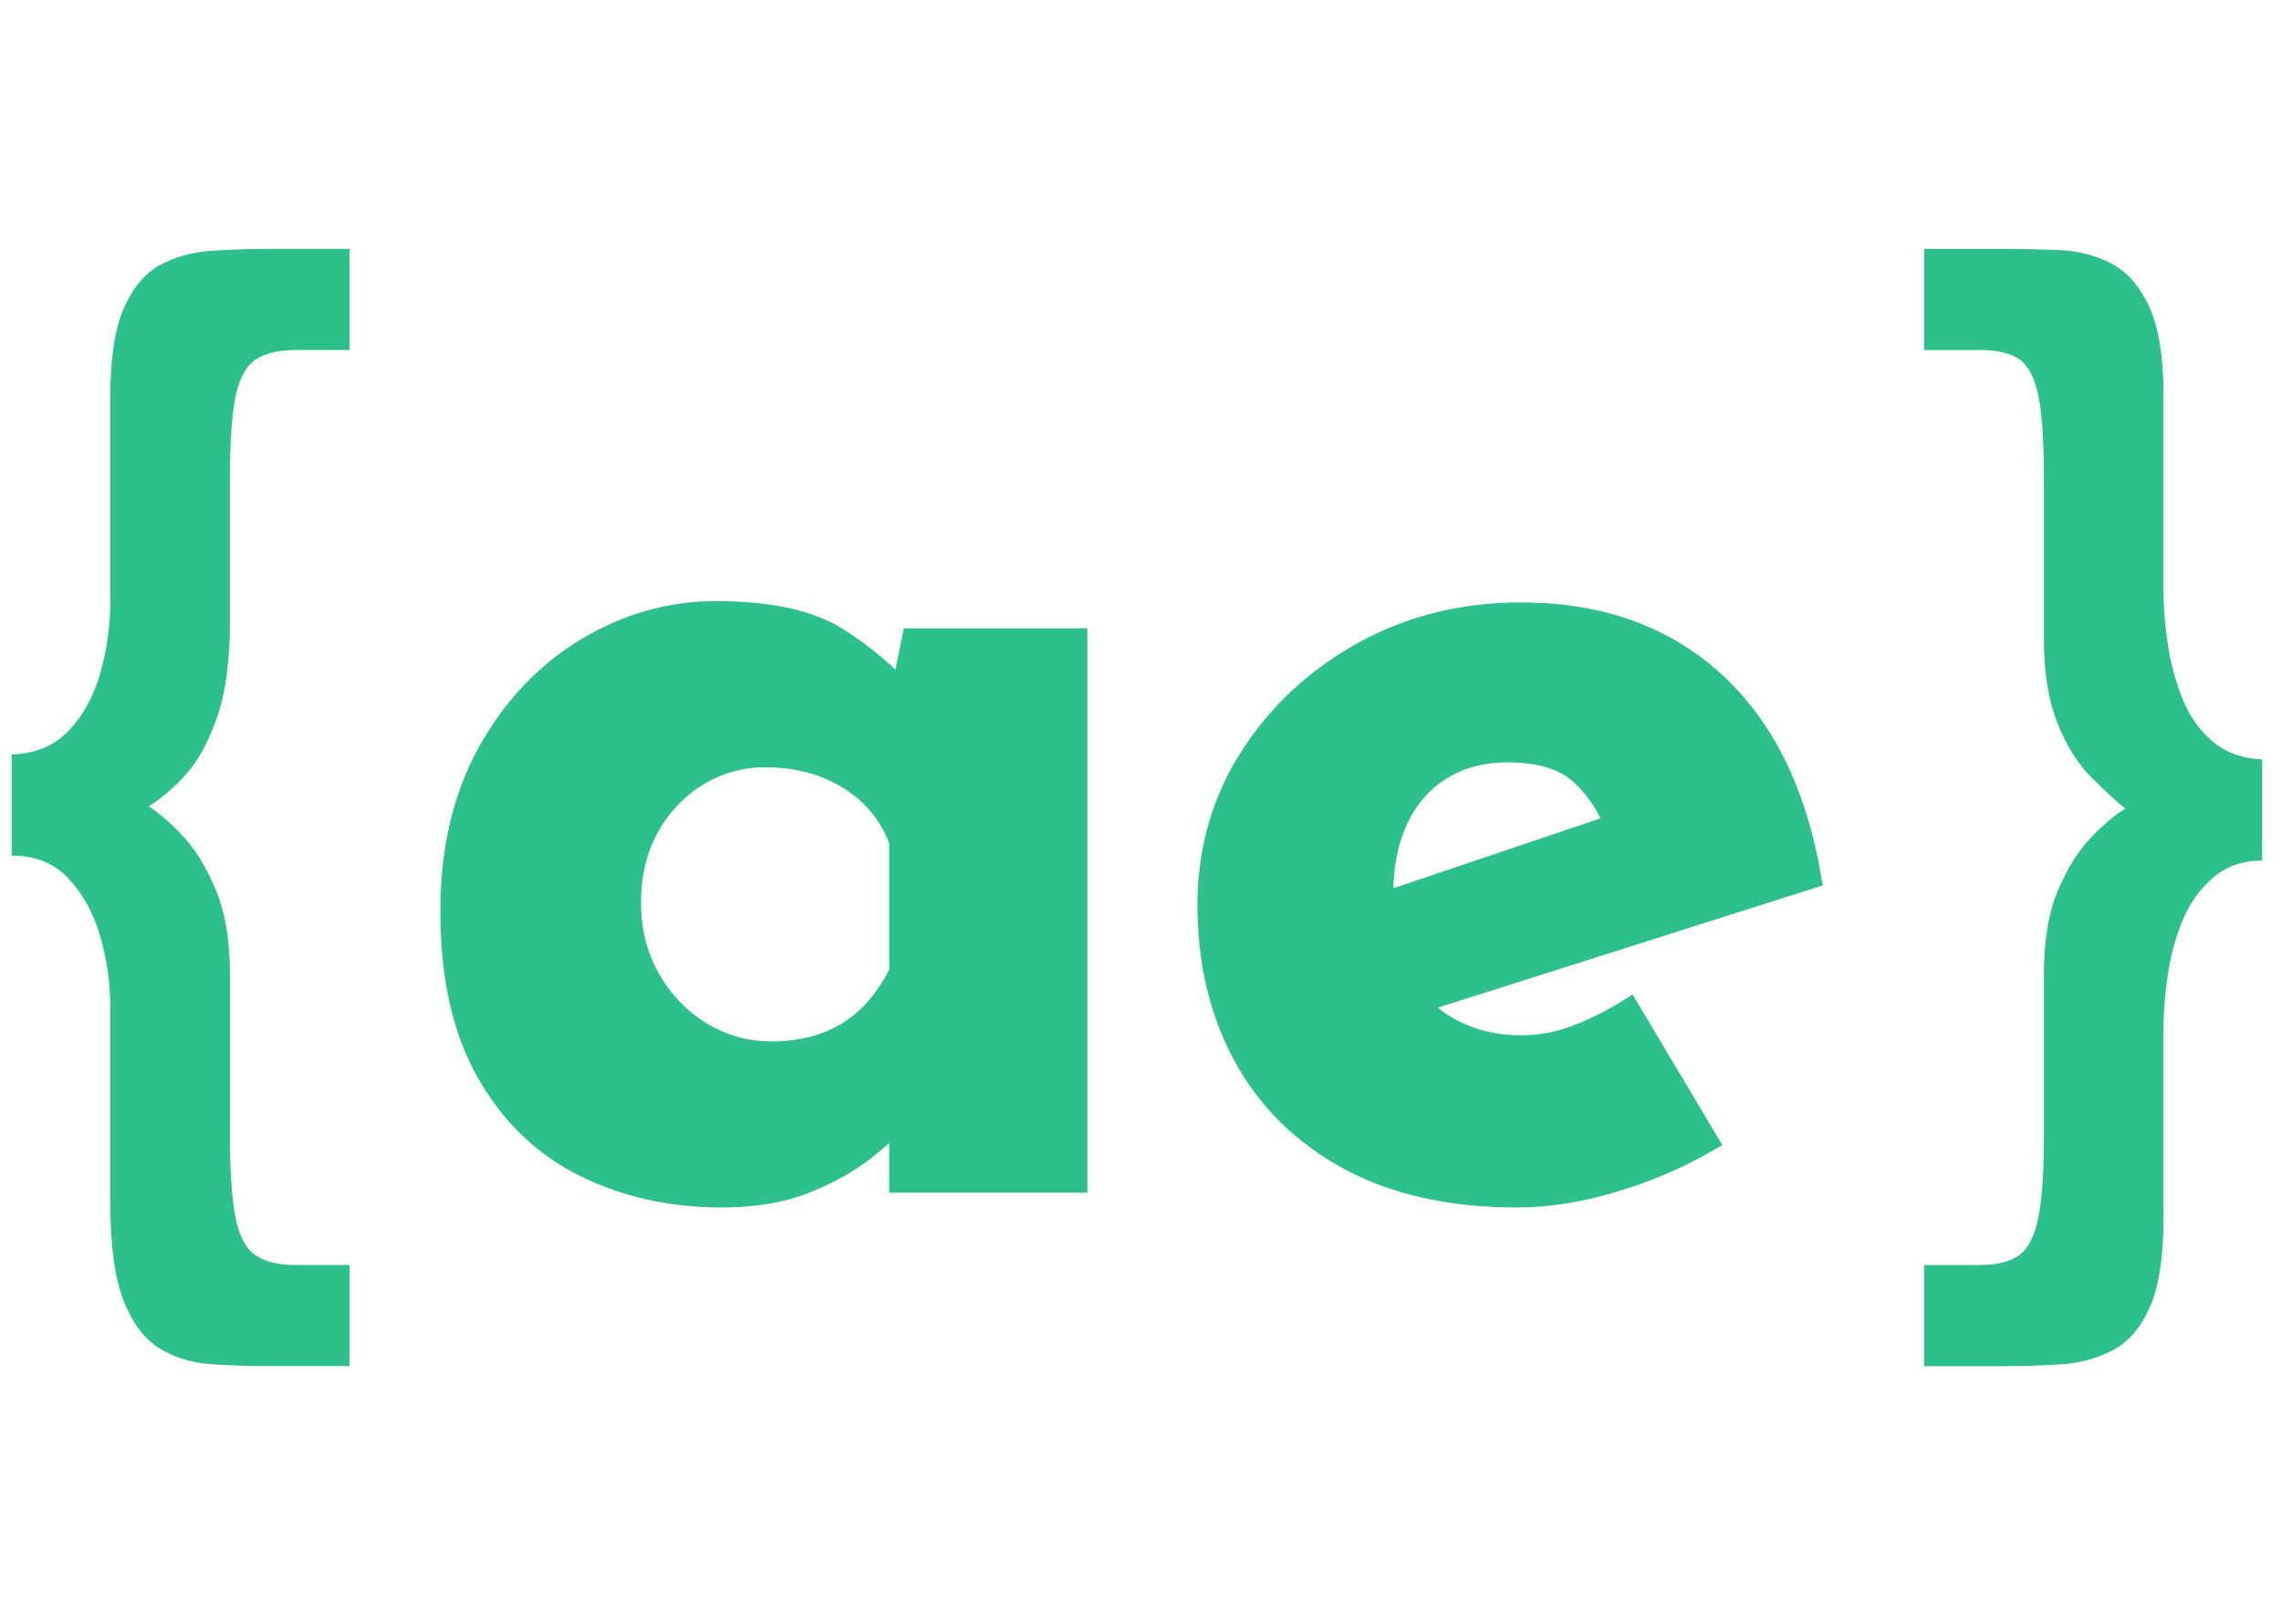 <svg xmlns="http://www.w3.org/2000/svg" xmlns:xlink="http://www.w3.org/1999/xlink" version="1.1" id="Capa_1" x="0px" y="0px" viewBox="0 0 893.94 636.59" style="enable-background:new 0 0 893.94 636.59;" xml:space="preserve">
<style type="text/css">
	.st0{fill-rule:evenodd;clip-rule:evenodd;}
	.st1{fill-rule:evenodd;clip-rule:evenodd;fill:#FCFCFC;}
	.st2{fill-rule:evenodd;clip-rule:evenodd;fill:#FFFFFF;}
	.st3{fill:none;stroke:#000000;stroke-width:1.228;stroke-linecap:round;stroke-linejoin:round;stroke-miterlimit:10;}
	.st4{fill-rule:evenodd;clip-rule:evenodd;fill:none;stroke:#CE0202;stroke-width:4;stroke-miterlimit:10;}
	.st5{fill:none;stroke:#D82E2E;stroke-width:5;stroke-miterlimit:10;}
	.st6{fill:none;stroke:#FF0000;stroke-width:4;stroke-miterlimit:10;}
	.st7{fill:#FFFFFF;}
	.st8{fill:#FFFFFF;stroke:#000000;stroke-miterlimit:10;}
	.st9{fill-rule:evenodd;clip-rule:evenodd;fill:#FFFFFF;stroke:#000000;stroke-miterlimit:10;}
	.st10{fill:#2CC08D;}
	.st11{fill:#2CC08D;stroke:#2CC08D;stroke-width:10;stroke-miterlimit:10;}
</style>
<g>
	<path class="st10" d="M115.72,137.19c-6.77,0-12.01,1.29-15.71,3.87c-3.71,2.58-6.28,7.42-7.73,14.5   c-1.45,7.09-2.17,17.72-2.17,31.9V244c0,15.15-1.69,27.55-5.07,37.21c-3.38,9.67-7.49,17.16-12.32,22.47   c-4.83,5.32-9.67,9.42-14.5,12.32c4.51,2.9,9.18,7.01,14.02,12.32c4.83,5.32,9.02,12.32,12.57,21.02   c3.54,8.7,5.32,19.66,5.32,32.86v63.31c0,13.86,0.72,24.41,2.17,31.66c1.45,7.25,4.02,12.16,7.73,14.74   c3.7,2.57,8.94,3.87,15.71,3.87h21.26v39.63h-30.93c-8.06,0-15.79-0.24-23.2-0.73c-7.42-0.48-14.1-2.5-20.06-6.04   c-5.97-3.55-10.72-9.75-14.26-18.61c-3.55-8.87-5.32-21.83-5.32-38.9v-76.36c0-9.34-1.29-18.52-3.87-27.55   c-2.58-9.02-6.69-16.59-12.32-22.71c-5.64-6.12-13.13-9.18-22.47-9.18v-39.63c9.34-0.32,16.83-3.46,22.47-9.42   c5.63-5.96,9.74-13.53,12.32-22.71c2.58-9.18,3.87-18.44,3.87-27.79v-80.23c0-15.14,1.77-26.74,5.32-34.8   c3.54-8.05,8.29-13.69,14.26-16.92c5.96-3.22,12.72-5.07,20.3-5.56c7.57-0.48,15.22-0.73,22.96-0.73h30.93v39.63H115.72z"/>
	<path class="st11" d="M282.93,468.24c-19.66,0-37.45-3.95-53.4-11.84c-15.95-7.89-28.6-20.06-37.94-36.49   c-9.35-16.43-14.02-37.37-14.02-62.83c0-23.84,4.83-44.46,14.5-61.86c9.67-17.4,22.39-30.85,38.18-40.35   c15.78-9.5,32.54-14.26,50.26-14.26c20.94,0,36.81,3.47,47.6,10.39c10.79,6.93,19.73,14.58,26.82,22.96l-2.9,8.22l6.28-30.93h62.83   v211.2h-67.66v-45.91l5.32,14.5c-0.65,0-2.58,1.86-5.8,5.56c-3.22,3.71-7.97,8.06-14.26,13.05c-6.28,5-14.02,9.35-23.2,13.05   S295.5,468.24,282.93,468.24z M302.26,413.15c8.05,0,15.3-1.21,21.75-3.62c6.44-2.42,12.08-5.96,16.92-10.63   c4.83-4.67,9.02-10.55,12.57-17.64v-51.71c-2.58-7.08-6.45-13.12-11.6-18.12c-5.16-4.99-11.28-8.86-18.36-11.6   c-7.09-2.73-14.98-4.11-23.68-4.11c-9.67,0-18.61,2.5-26.82,7.49c-8.22,5-14.74,11.84-19.57,20.54c-4.83,8.7-7.25,18.69-7.25,29.96   c0,11.28,2.57,21.43,7.73,30.45c5.15,9.02,12,16.11,20.54,21.26C283.01,410.57,292.27,413.15,302.26,413.15z"/>
	<path class="st11" d="M594.65,468.24c-25.78,0-47.6-4.83-65.49-14.5c-17.88-9.67-31.5-23.03-40.84-40.11   c-9.35-17.07-14.02-36.73-14.02-58.96c0-21.26,5.47-40.43,16.43-57.51c10.95-17.07,25.61-30.69,43.98-40.84   c18.36-10.15,38.82-15.22,61.38-15.22c30.28,0,55.17,8.78,74.67,26.34c19.49,17.56,32.14,42.94,37.94,76.12l-164.32,52.19   l-14.98-36.73l118.89-40.11l-14.02,6.28c-2.58-8.37-7.17-15.71-13.77-21.99c-6.61-6.28-16.51-9.42-29.72-9.42   c-9.99,0-18.77,2.34-26.34,7.01c-7.57,4.67-13.37,11.28-17.4,19.81c-4.03,8.54-6.04,18.61-6.04,30.21c0,13.21,2.42,24.25,7.25,33.1   c4.83,8.87,11.43,15.55,19.81,20.06c8.37,4.52,17.72,6.77,28.03,6.77c7.41,0,14.57-1.28,21.51-3.87   c6.92-2.58,13.77-5.96,20.54-10.15l29.96,50.26c-11.28,6.45-23.44,11.6-36.49,15.47C618.57,466.31,606.25,468.24,594.65,468.24z"/>
	<path class="st10" d="M775.88,495.79c6.77,0,11.92-1.29,15.47-3.87c3.54-2.58,6.04-7.49,7.49-14.74c1.45-7.25,2.17-17.8,2.17-31.66   v-63.31c0-13.53,1.85-24.65,5.56-33.35c3.7-8.7,8.05-15.62,13.05-20.78c4.99-5.15,9.42-8.86,13.29-11.12   c-3.87-3.22-8.38-7.41-13.53-12.57c-5.16-5.15-9.51-12.16-13.05-21.02c-3.55-8.86-5.32-19.89-5.32-33.1v-63.31   c0-14.17-0.72-24.81-2.17-31.9c-1.45-7.08-3.95-11.84-7.49-14.26c-3.55-2.42-8.7-3.62-15.47-3.62h-21.75V97.56h30.45   c7.73,0,15.3,0.17,22.71,0.48c7.41,0.32,14.17,2.1,20.3,5.32c6.12,3.22,11.03,8.87,14.74,16.92c3.7,8.06,5.56,19.66,5.56,34.8   v76.36c0,6.45,0.56,13.46,1.69,21.02c1.12,7.57,3.06,14.74,5.8,21.51c2.73,6.77,6.68,12.32,11.84,16.67   c5.15,4.35,11.6,6.69,19.33,7.01v39.63c-7.73,0-14.18,2.26-19.33,6.77c-5.16,4.52-9.11,10.07-11.84,16.67   c-2.74,6.61-4.67,13.7-5.8,21.26c-1.13,7.57-1.69,14.74-1.69,21.51v73.94c0,15.14-1.77,26.74-5.32,34.8   c-3.55,8.05-8.38,13.69-14.5,16.92c-6.12,3.22-12.89,5.07-20.3,5.56c-7.42,0.48-15.15,0.73-23.2,0.73h-30.45v-39.63H775.88z"/>
</g>
</svg>